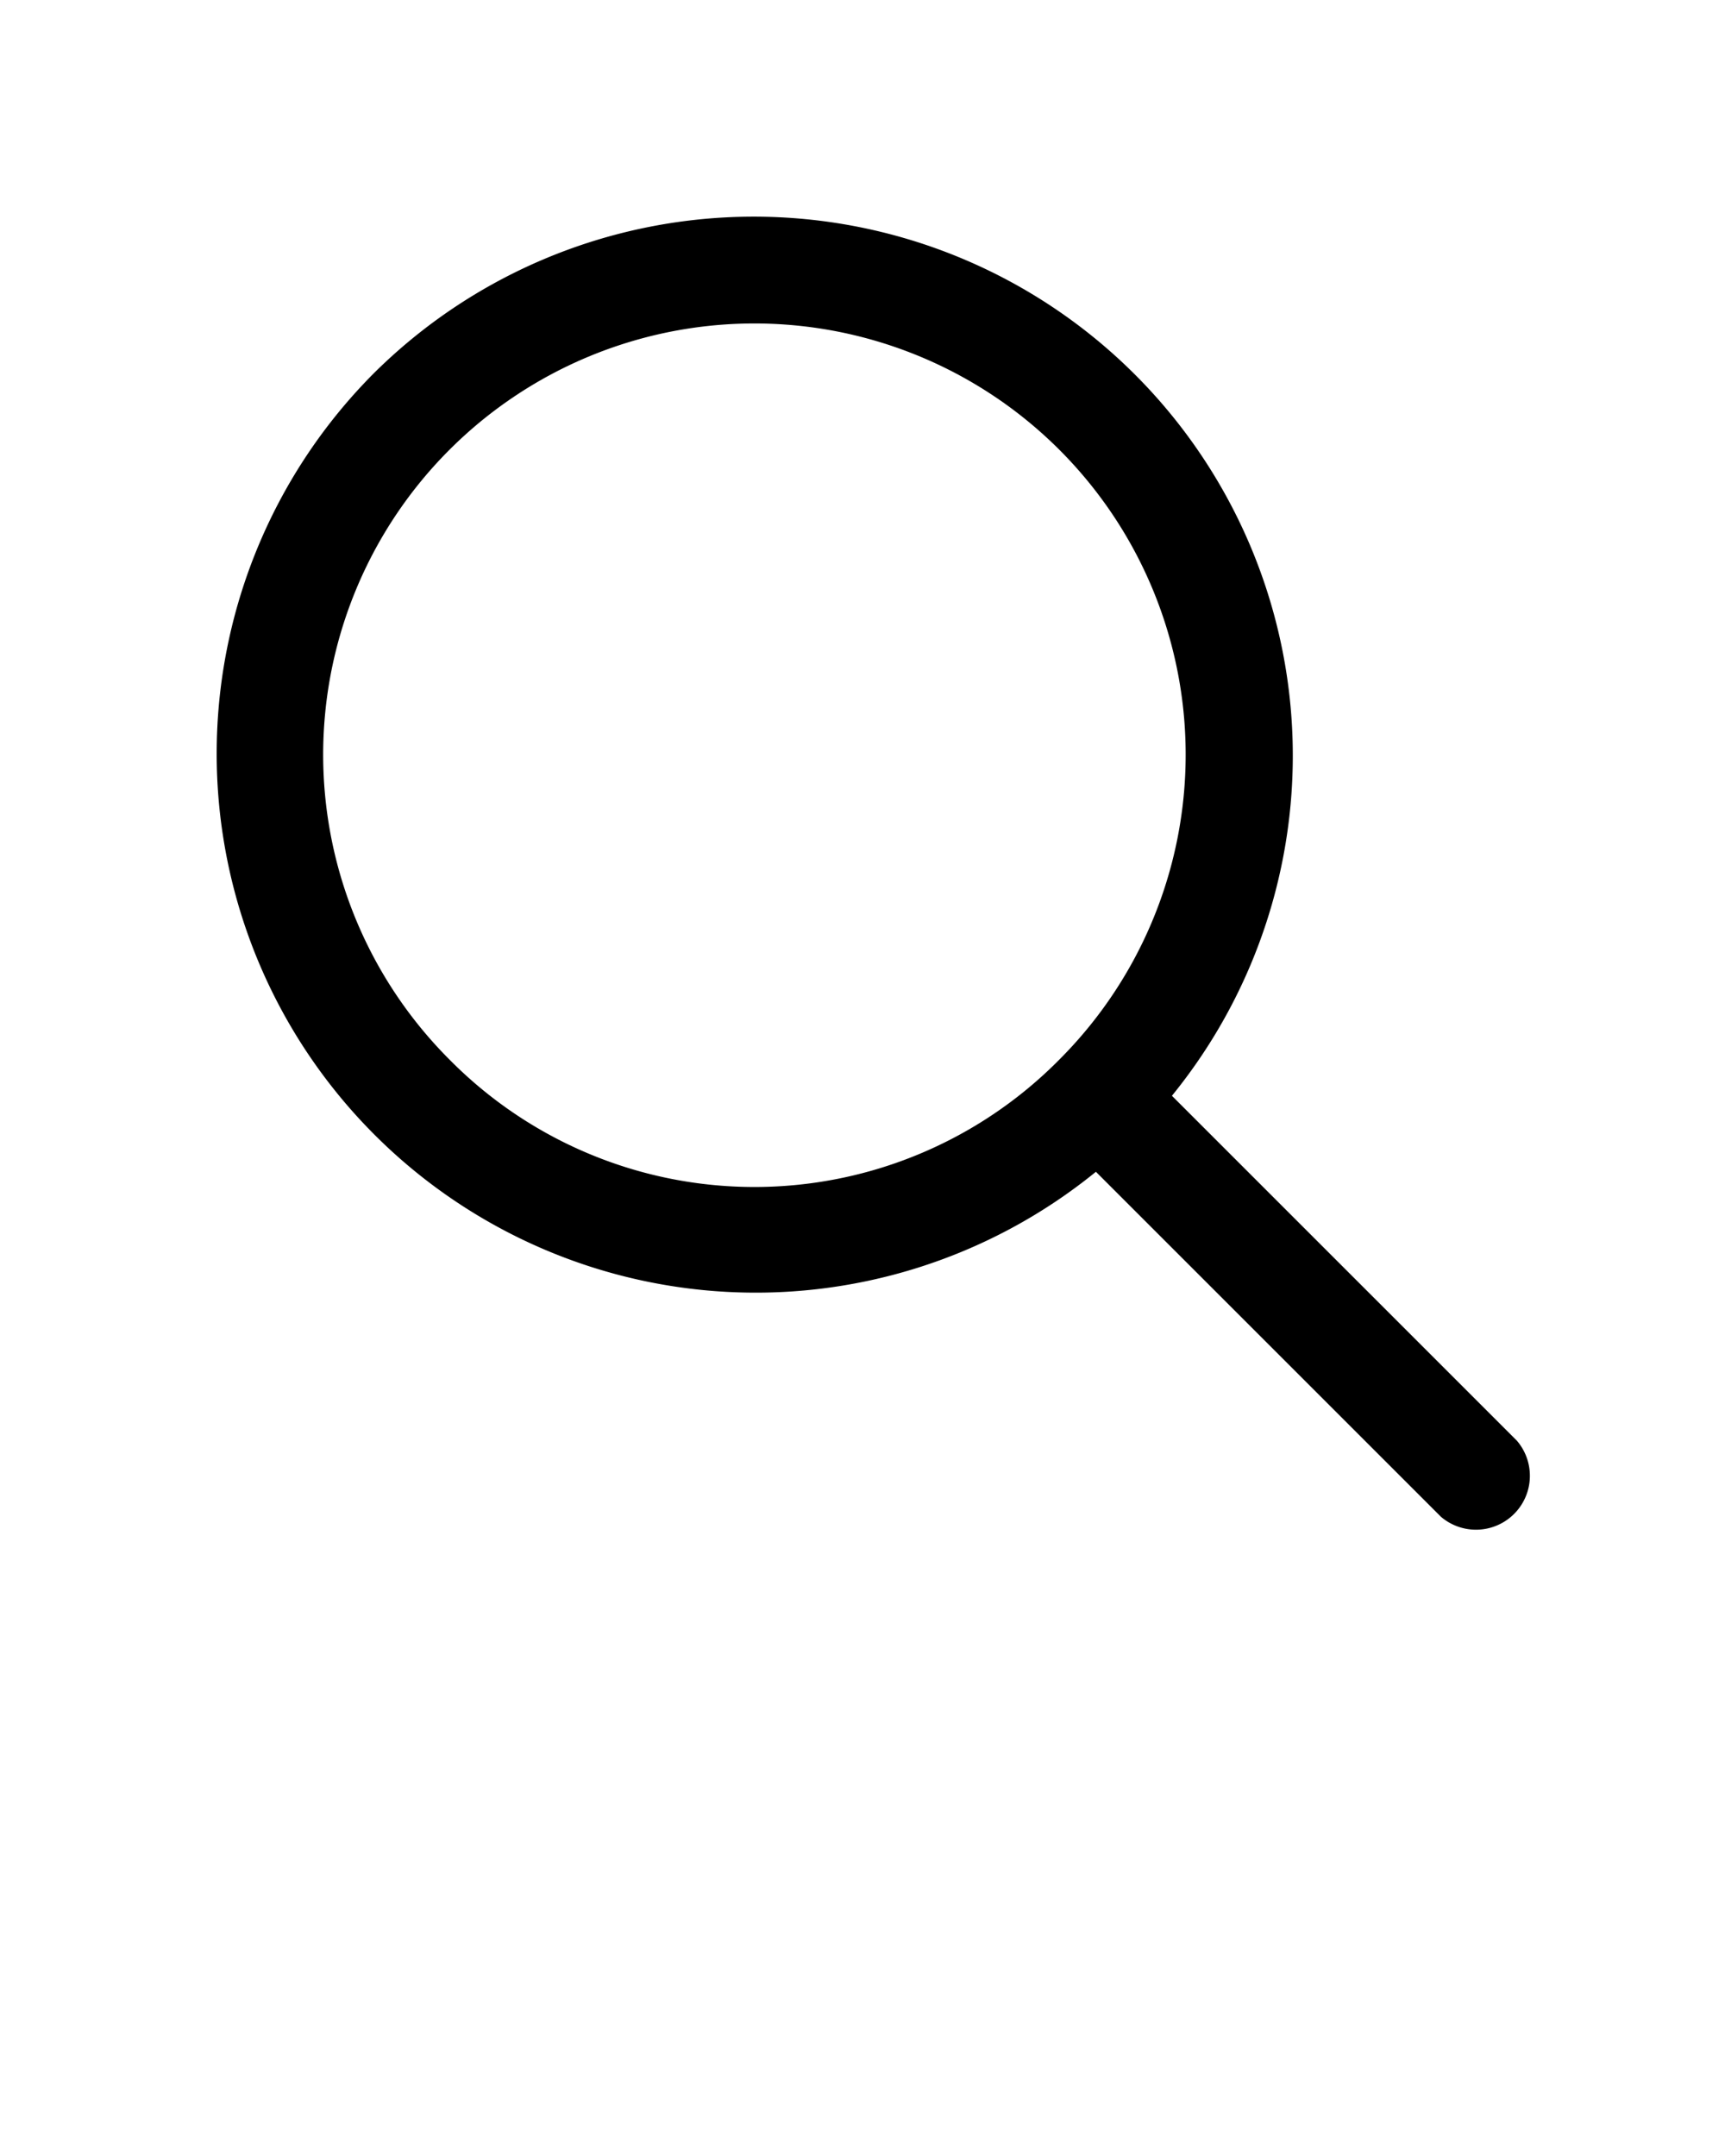 <svg xmlns="http://www.w3.org/2000/svg" viewBox="0 0 32 40" x="0px" y="0px"><title>seacrh</title><g data-name="12"><path d="M28.14,26.73l-6.4-6.4A10,10,0,0,0,6.93,6.93a10,10,0,0,0,13.4,14.81l6.4,6.4a1,1,0,0,0,1.41-1.41ZM8.34,19.66a8,8,0,1,1,11.31,0A7.95,7.95,0,0,1,8.34,19.66Z"/></g></svg>
